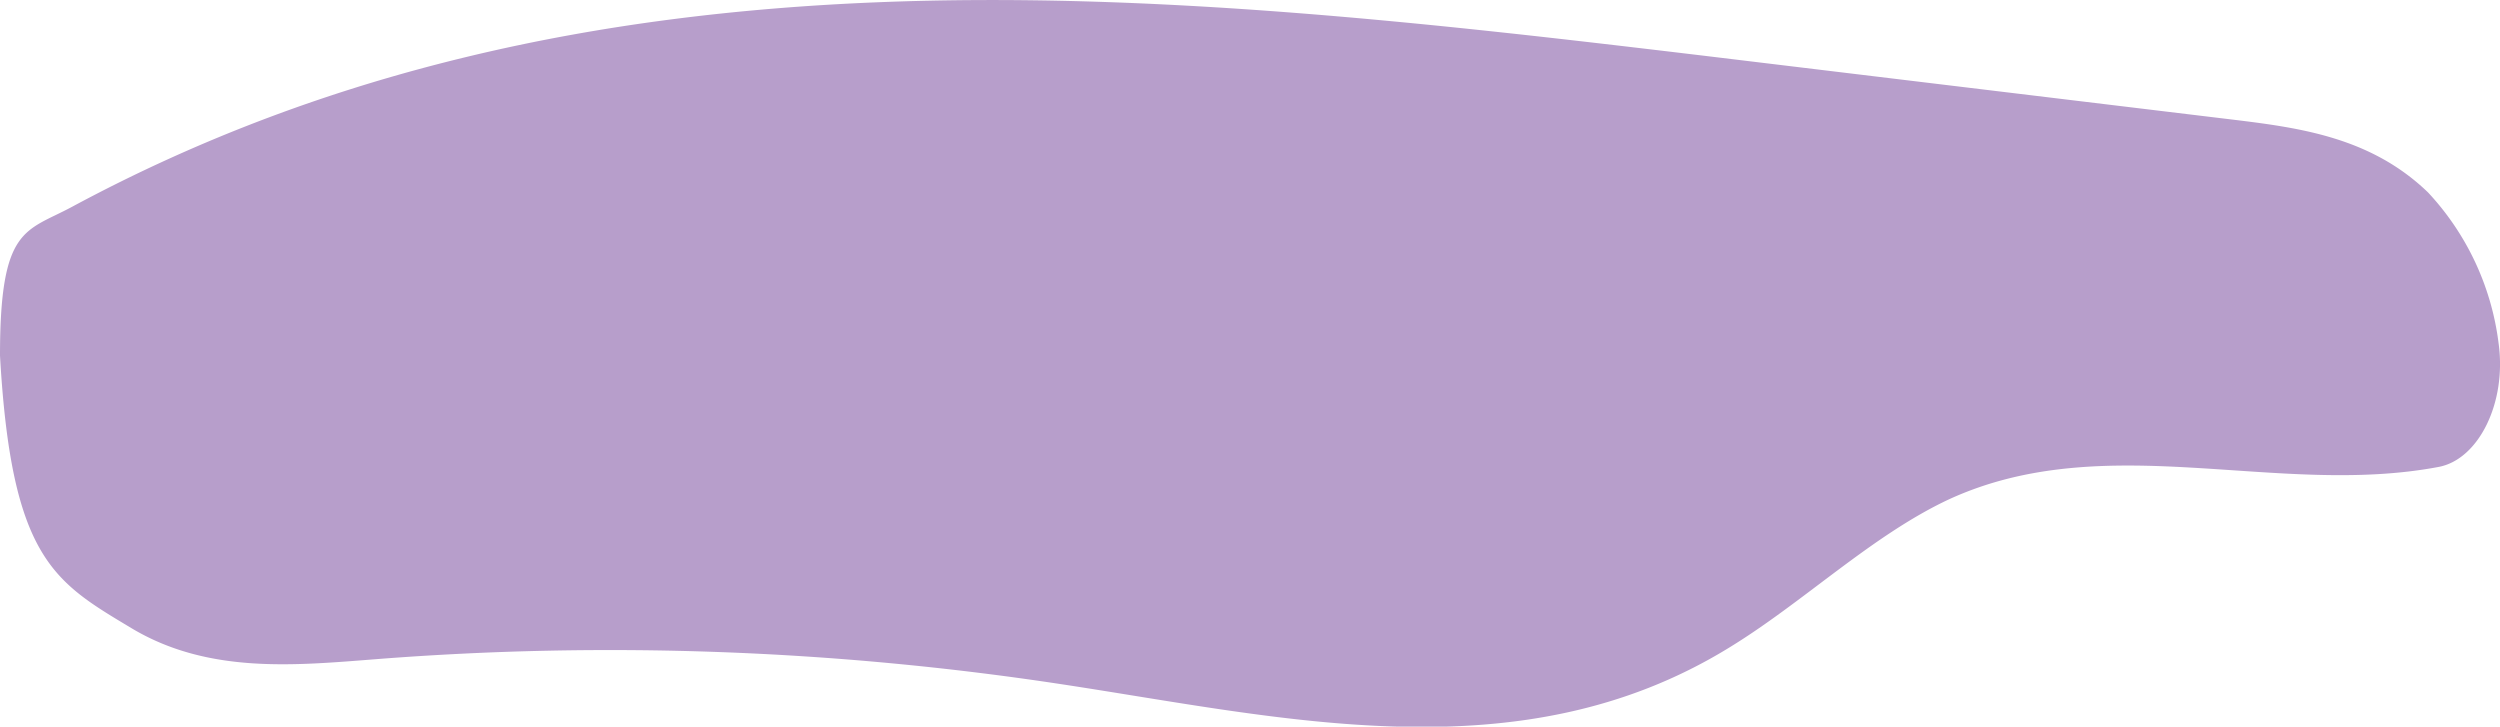 <svg xmlns="http://www.w3.org/2000/svg" viewBox="0 0 154.69 44.96"><path d="M0 22c.71 12.59 3.36 14 8.12 16.86s10.11 2.32 15.24 1.92a185.86 185.86 0 0 1 42.21 1.54C79.44 44.42 94 48 106.9 40.13c4.65-2.82 8.91-7 13.71-9.24 9.7-4.44 20.27-.1 30.29-2 2.48-.47 4.22-4 3.7-7.67a16.7 16.7 0 0 0-4.36-9.31c-3.53-3.41-7.91-4-12.1-4.51l-32.61-3.94C71.62-.6 36.48-4.44 4.47 12.79 1.58 14.35 0 14 0 22" fill="#b79ecb" data-name="Calque 1"/></svg>